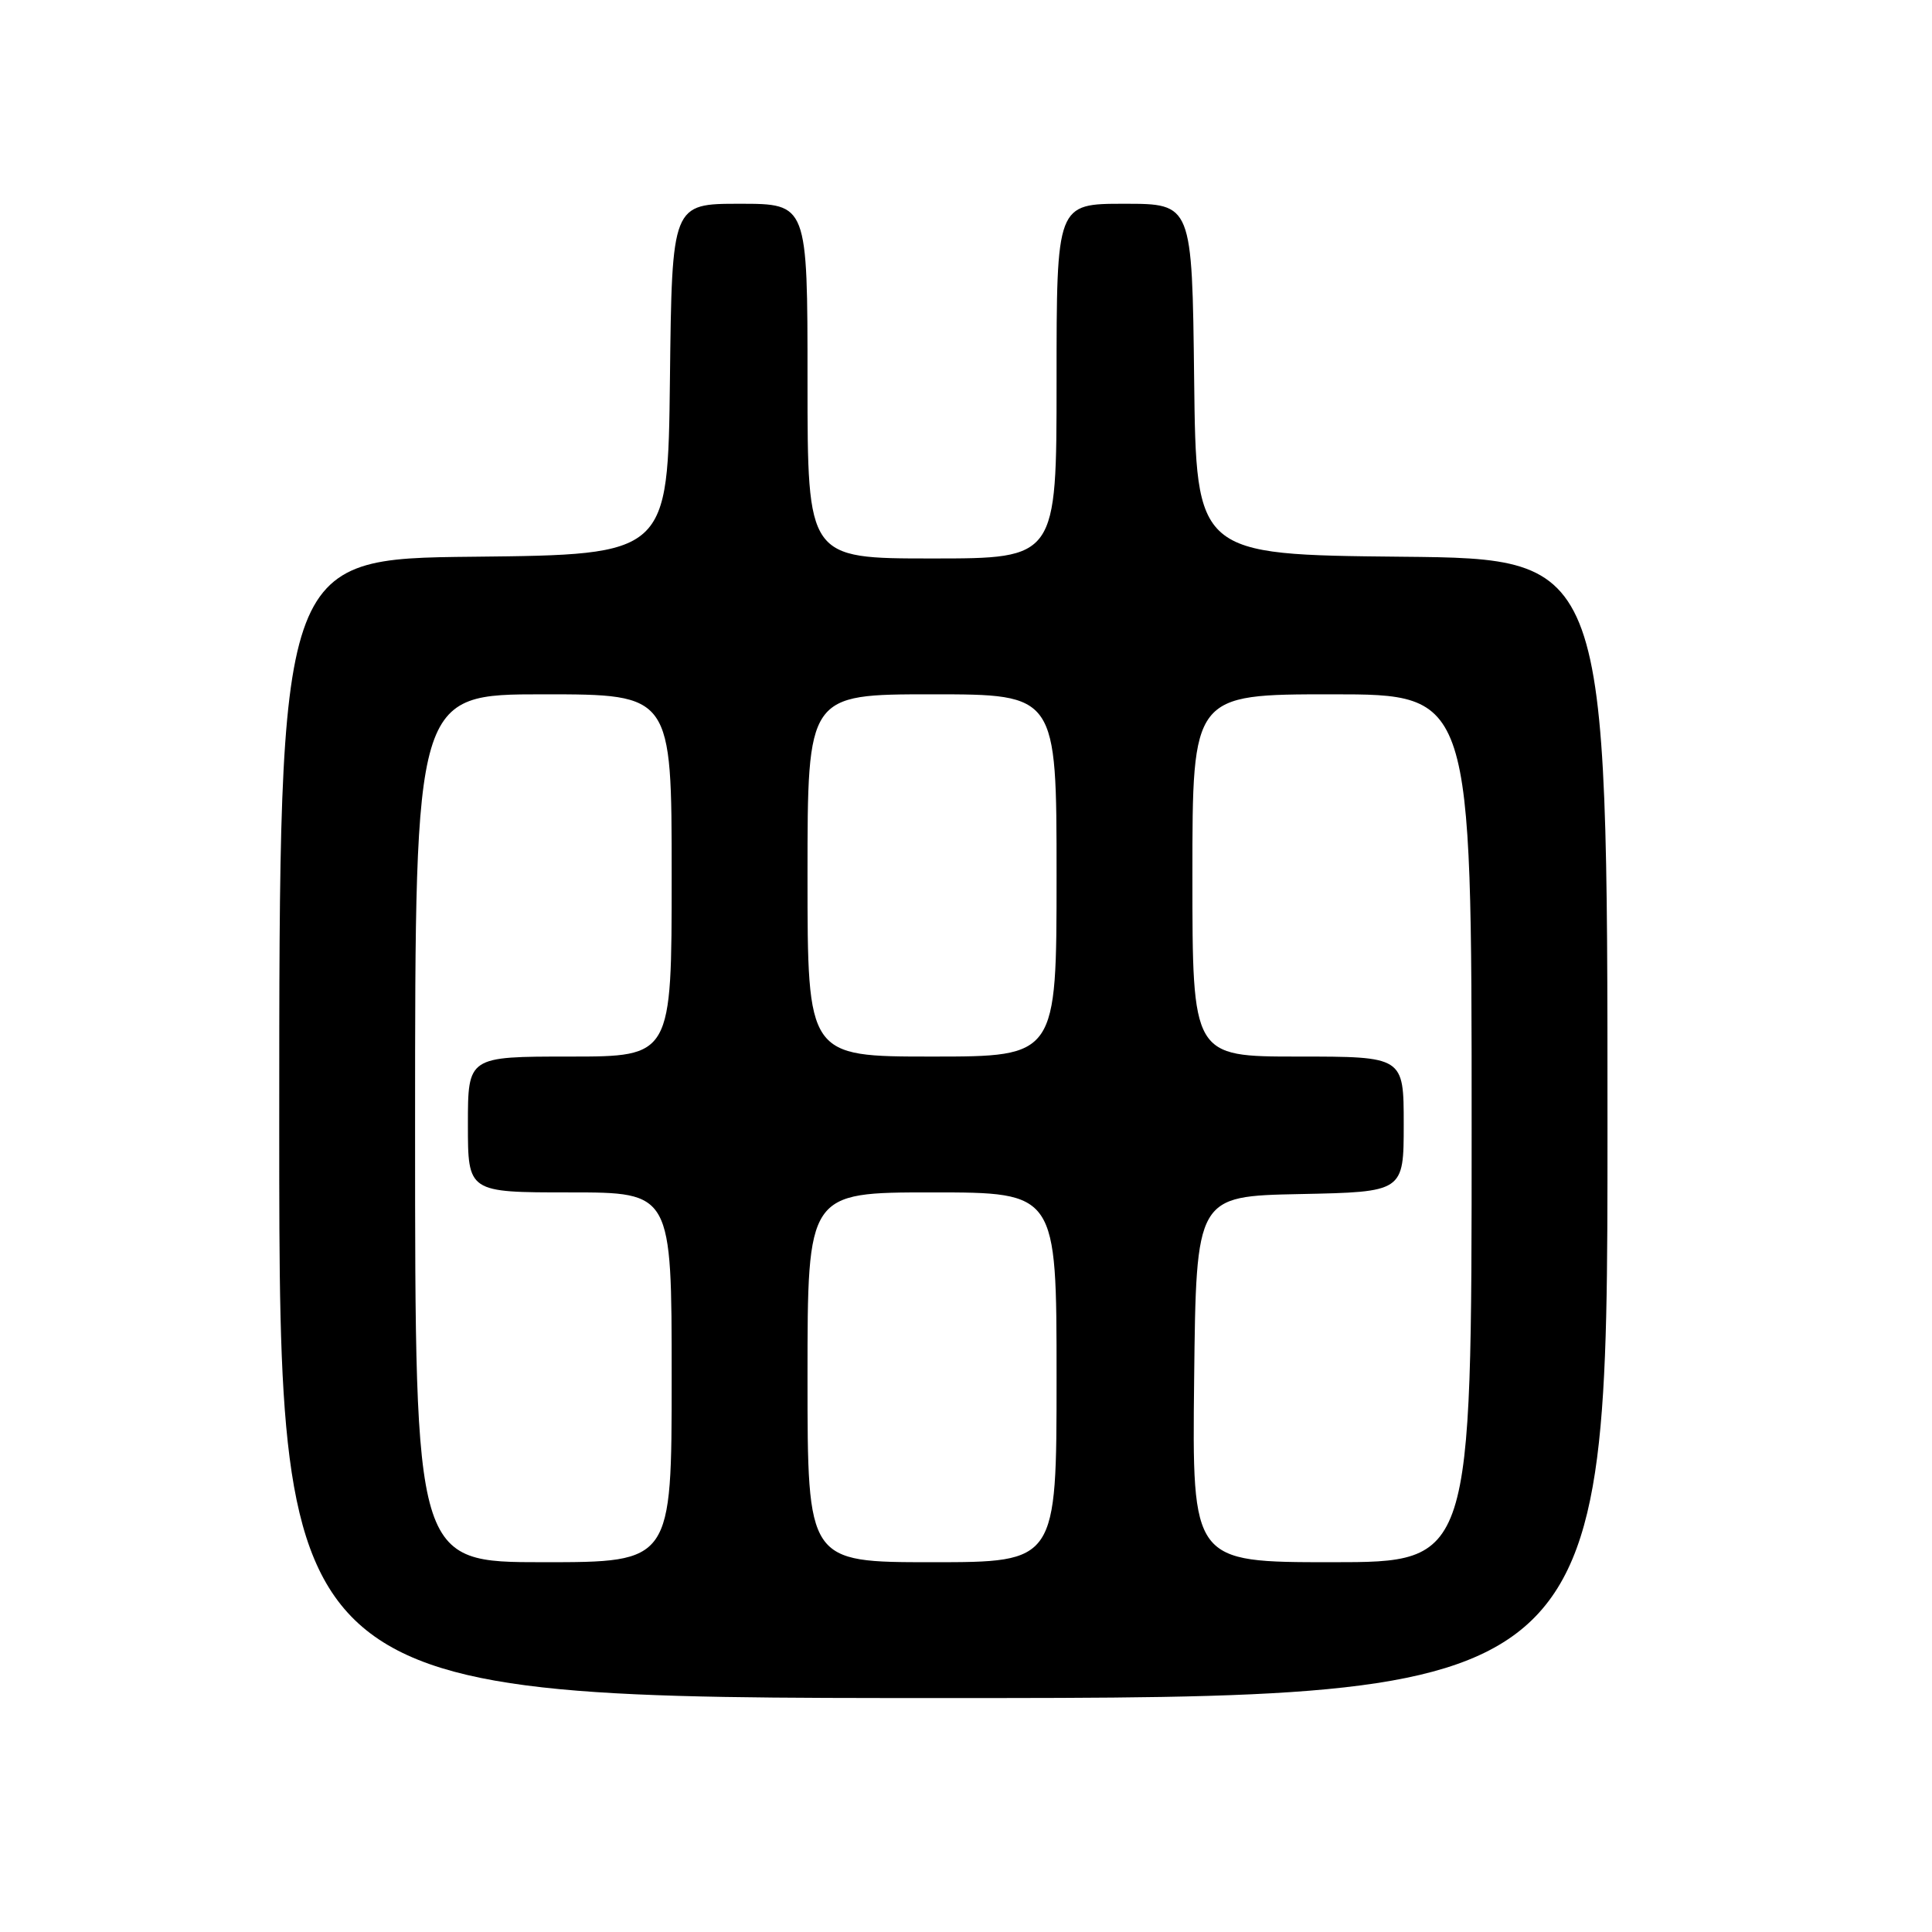 <?xml version="1.0" encoding="UTF-8" standalone="no"?>
<!DOCTYPE svg PUBLIC "-//W3C//DTD SVG 1.1//EN" "http://www.w3.org/Graphics/SVG/1.1/DTD/svg11.dtd" >
<svg xmlns="http://www.w3.org/2000/svg" xmlns:xlink="http://www.w3.org/1999/xlink" version="1.1" viewBox="0 0 256 256">
 <g >
 <path fill="currentColor"
d=" M 213.00 149.52 C 213.00 74.03 213.00 74.03 185.75 73.77 C 158.50 73.50 158.50 73.50 158.23 50.25 C 157.96 27.00 157.96 27.00 148.98 27.00 C 140.00 27.00 140.00 27.00 140.00 50.50 C 140.00 74.00 140.00 74.00 123.50 74.00 C 107.00 74.00 107.00 74.00 107.00 50.50 C 107.00 27.00 107.00 27.00 98.02 27.00 C 89.04 27.00 89.04 27.00 88.77 50.25 C 88.50 73.50 88.50 73.50 62.75 73.77 C 37.00 74.03 37.00 74.03 37.00 149.52 C 37.00 225.00 37.00 225.00 125.00 225.00 C 213.00 225.00 213.00 225.00 213.00 149.52 Z  M 55.00 149.50 C 55.00 92.00 55.00 92.00 72.00 92.00 C 89.00 92.00 89.00 92.00 89.00 116.00 C 89.00 140.00 89.00 140.00 75.50 140.00 C 62.00 140.00 62.00 140.00 62.00 149.00 C 62.00 158.00 62.00 158.00 75.50 158.00 C 89.00 158.00 89.00 158.00 89.00 182.50 C 89.00 207.00 89.00 207.00 72.00 207.00 C 55.00 207.00 55.00 207.00 55.00 149.50 Z  M 107.00 182.50 C 107.00 158.00 107.00 158.00 123.50 158.00 C 140.00 158.00 140.00 158.00 140.00 182.50 C 140.00 207.00 140.00 207.00 123.50 207.00 C 107.00 207.00 107.00 207.00 107.00 182.50 Z  M 158.23 182.75 C 158.50 158.50 158.50 158.50 172.25 158.22 C 186.00 157.94 186.00 157.94 186.00 148.97 C 186.00 140.00 186.00 140.00 172.00 140.00 C 158.00 140.00 158.00 140.00 158.00 116.00 C 158.00 92.00 158.00 92.00 176.50 92.00 C 195.00 92.00 195.00 92.00 195.00 149.50 C 195.00 207.00 195.00 207.00 176.48 207.00 C 157.96 207.00 157.96 207.00 158.23 182.75 Z  M 107.00 116.00 C 107.00 92.00 107.00 92.00 123.50 92.00 C 140.00 92.00 140.00 92.00 140.00 116.00 C 140.00 140.00 140.00 140.00 123.50 140.00 C 107.00 140.00 107.00 140.00 107.00 116.00 Z "/>
</g>
</svg>